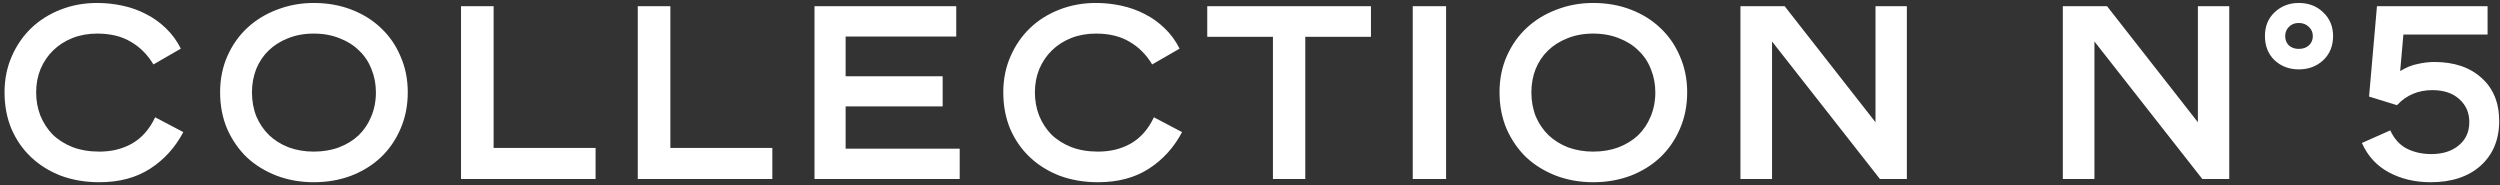 <svg width="405" height="30" viewBox="0 0 405 30" fill="none" xmlns="http://www.w3.org/2000/svg">
<rect x="0" y="0" width="405" height="30" fill="#333333" stroke="none"/>
<path d="M29.296 7.88L24.856 10.44C23.896 8.84 22.669 7.613 21.176 6.76C19.709 5.88 17.896 5.44 15.736 5.44C14.296 5.44 12.963 5.68 11.736 6.16C10.536 6.64 9.496 7.307 8.616 8.16C7.763 8.987 7.083 9.987 6.576 11.16C6.096 12.333 5.856 13.6 5.856 14.96C5.856 16.293 6.083 17.547 6.536 18.72C7.016 19.893 7.683 20.92 8.536 21.8C9.416 22.653 10.496 23.333 11.776 23.84C13.056 24.32 14.496 24.56 16.096 24.56C18.096 24.56 19.869 24.12 21.416 23.24C22.989 22.333 24.229 20.92 25.136 19L29.696 21.4C28.389 23.88 26.603 25.853 24.336 27.32C22.069 28.787 19.323 29.52 16.096 29.52C13.856 29.52 11.789 29.173 9.896 28.48C8.029 27.76 6.416 26.76 5.056 25.48C3.696 24.2 2.629 22.667 1.856 20.88C1.109 19.093 0.736 17.12 0.736 14.96C0.736 12.853 1.123 10.92 1.896 9.16C2.669 7.373 3.723 5.84 5.056 4.56C6.389 3.28 7.976 2.28 9.816 1.56C11.656 0.84 13.629 0.48 15.736 0.48C17.123 0.48 18.496 0.627 19.856 0.92C21.216 1.213 22.483 1.667 23.656 2.28C24.829 2.867 25.896 3.627 26.856 4.56C27.843 5.493 28.656 6.6 29.296 7.88ZM35.658 14.96C35.658 12.8 36.058 10.827 36.858 9.04C37.658 7.253 38.738 5.733 40.098 4.48C41.458 3.227 43.058 2.253 44.898 1.56C46.764 0.84 48.738 0.48 50.818 0.48C53.031 0.48 55.071 0.84 56.938 1.56C58.804 2.28 60.404 3.28 61.738 4.56C63.098 5.84 64.151 7.373 64.898 9.16C65.671 10.92 66.058 12.853 66.058 14.96C66.058 17.12 65.658 19.107 64.858 20.92C64.085 22.707 63.018 24.24 61.658 25.52C60.325 26.773 58.724 27.76 56.858 28.48C54.991 29.173 52.978 29.52 50.818 29.52C48.711 29.52 46.724 29.173 44.858 28.48C42.991 27.76 41.378 26.773 40.018 25.52C38.684 24.24 37.618 22.707 36.818 20.92C36.044 19.107 35.658 17.12 35.658 14.96ZM40.818 14.96C40.818 16.373 41.058 17.68 41.538 18.88C42.044 20.053 42.738 21.067 43.618 21.92C44.498 22.747 45.551 23.4 46.778 23.88C48.031 24.333 49.378 24.56 50.818 24.56C52.311 24.56 53.671 24.333 54.898 23.88C56.151 23.4 57.218 22.747 58.098 21.92C58.978 21.067 59.658 20.053 60.138 18.88C60.645 17.68 60.898 16.373 60.898 14.96C60.898 13.627 60.658 12.373 60.178 11.2C59.724 10.027 59.058 9.027 58.178 8.2C57.325 7.347 56.271 6.68 55.018 6.2C53.764 5.693 52.364 5.44 50.818 5.44C49.298 5.44 47.911 5.693 46.658 6.2C45.431 6.68 44.378 7.347 43.498 8.2C42.645 9.027 41.978 10.027 41.498 11.2C41.044 12.373 40.818 13.627 40.818 14.96ZM74.685 1H79.965V23.96H96.485V29H74.685V1ZM103.318 1H108.598V23.96H125.118V29H103.318V1ZM154.911 1V5.92H136.991V12.36H152.711V17.24H136.991V24.08H155.471V29H131.951V1H154.911ZM191.093 7.88L186.653 10.44C185.693 8.84 184.466 7.613 182.973 6.76C181.506 5.88 179.693 5.44 177.533 5.44C176.093 5.44 174.759 5.68 173.533 6.16C172.333 6.64 171.293 7.307 170.413 8.16C169.559 8.987 168.879 9.987 168.373 11.16C167.893 12.333 167.653 13.6 167.653 14.96C167.653 16.293 167.879 17.547 168.333 18.72C168.813 19.893 169.479 20.92 170.333 21.8C171.213 22.653 172.293 23.333 173.573 23.84C174.853 24.32 176.293 24.56 177.893 24.56C179.893 24.56 181.666 24.12 183.213 23.24C184.786 22.333 186.026 20.92 186.933 19L191.493 21.4C190.186 23.88 188.399 25.853 186.133 27.32C183.866 28.787 181.119 29.52 177.893 29.52C175.653 29.52 173.586 29.173 171.693 28.48C169.826 27.76 168.213 26.76 166.853 25.48C165.493 24.2 164.426 22.667 163.653 20.88C162.906 19.093 162.533 17.12 162.533 14.96C162.533 12.853 162.919 10.92 163.693 9.16C164.466 7.373 165.519 5.84 166.853 4.56C168.186 3.28 169.773 2.28 171.613 1.56C173.453 0.84 175.426 0.48 177.533 0.48C178.919 0.48 180.293 0.627 181.653 0.92C183.013 1.213 184.279 1.667 185.453 2.28C186.626 2.867 187.693 3.627 188.653 4.56C189.639 5.493 190.453 6.6 191.093 7.88ZM206.215 5.96H195.575V1H222.095V5.96H211.455V29H206.215V5.96ZM228.865 1H234.265V29H228.865V1ZM242.923 14.96C242.923 12.8 243.323 10.827 244.123 9.04C244.923 7.253 246.003 5.733 247.363 4.48C248.723 3.227 250.323 2.253 252.163 1.56C254.03 0.84 256.003 0.48 258.083 0.48C260.297 0.48 262.337 0.84 264.203 1.56C266.07 2.28 267.67 3.28 269.003 4.56C270.363 5.84 271.417 7.373 272.163 9.16C272.937 10.92 273.323 12.853 273.323 14.96C273.323 17.12 272.923 19.107 272.123 20.92C271.35 22.707 270.283 24.24 268.923 25.52C267.59 26.773 265.99 27.76 264.123 28.48C262.257 29.173 260.243 29.52 258.083 29.52C255.977 29.52 253.99 29.173 252.123 28.48C250.257 27.76 248.643 26.773 247.283 25.52C245.95 24.24 244.883 22.707 244.083 20.92C243.31 19.107 242.923 17.12 242.923 14.96ZM248.083 14.96C248.083 16.373 248.323 17.68 248.803 18.88C249.31 20.053 250.003 21.067 250.883 21.92C251.763 22.747 252.817 23.4 254.043 23.88C255.297 24.333 256.643 24.56 258.083 24.56C259.577 24.56 260.937 24.333 262.163 23.88C263.417 23.4 264.483 22.747 265.363 21.92C266.243 21.067 266.923 20.053 267.403 18.88C267.91 17.68 268.163 16.373 268.163 14.96C268.163 13.627 267.923 12.373 267.443 11.2C266.99 10.027 266.323 9.027 265.443 8.2C264.59 7.347 263.537 6.68 262.283 6.2C261.03 5.693 259.63 5.44 258.083 5.44C256.563 5.44 255.177 5.693 253.923 6.2C252.697 6.68 251.643 7.347 250.763 8.2C249.91 9.027 249.243 10.027 248.763 11.2C248.31 12.373 248.083 13.627 248.083 14.96ZM303.831 1H308.911V29H304.551L287.071 6.72V29H281.951V1H289.111L303.831 19.8V1ZM356.058 1H361.138V29H356.778L339.298 6.72V29H334.178V1H341.338L356.058 19.8V1ZM372.399 0.48C373.999 0.48 375.319 0.987 376.359 2C377.426 3.013 377.959 4.293 377.959 5.84C377.959 7.44 377.426 8.747 376.359 9.76C375.293 10.747 373.973 11.24 372.399 11.24C370.853 11.24 369.546 10.747 368.479 9.76C367.439 8.747 366.919 7.44 366.919 5.84C366.919 4.24 367.453 2.947 368.519 1.96C369.586 0.973 370.879 0.48 372.399 0.48ZM372.399 3.72C371.733 3.72 371.199 3.933 370.799 4.36C370.399 4.76 370.199 5.253 370.199 5.84C370.199 6.453 370.399 6.96 370.799 7.36C371.226 7.733 371.759 7.92 372.399 7.92C373.066 7.92 373.613 7.733 374.039 7.36C374.466 6.96 374.679 6.453 374.679 5.84C374.679 5.253 374.466 4.76 374.039 4.36C373.613 3.933 373.066 3.72 372.399 3.72ZM383.788 15.64L385.068 1H402.988V5.6H389.348L388.828 11.52C389.761 10.933 390.708 10.547 391.668 10.36C392.628 10.147 393.521 10.04 394.348 10.04C397.548 10.04 400.094 10.893 401.988 12.6C403.908 14.307 404.868 16.64 404.868 19.6C404.868 22.613 403.868 25.027 401.868 26.84C399.868 28.627 397.161 29.52 393.748 29.52C391.241 29.52 388.988 28.987 386.988 27.92C385.014 26.853 383.561 25.267 382.628 23.16L387.228 21.12C387.841 22.48 388.734 23.467 389.908 24.08C391.081 24.667 392.401 24.96 393.868 24.96C395.708 24.96 397.188 24.493 398.308 23.56C399.454 22.627 400.028 21.36 400.028 19.76C400.028 18.267 399.494 17.04 398.428 16.08C397.361 15.093 395.894 14.6 394.028 14.6C392.908 14.6 391.868 14.8 390.908 15.2C389.948 15.6 389.081 16.213 388.308 17.04L383.788 15.64Z" fill="white"/>
</svg>
